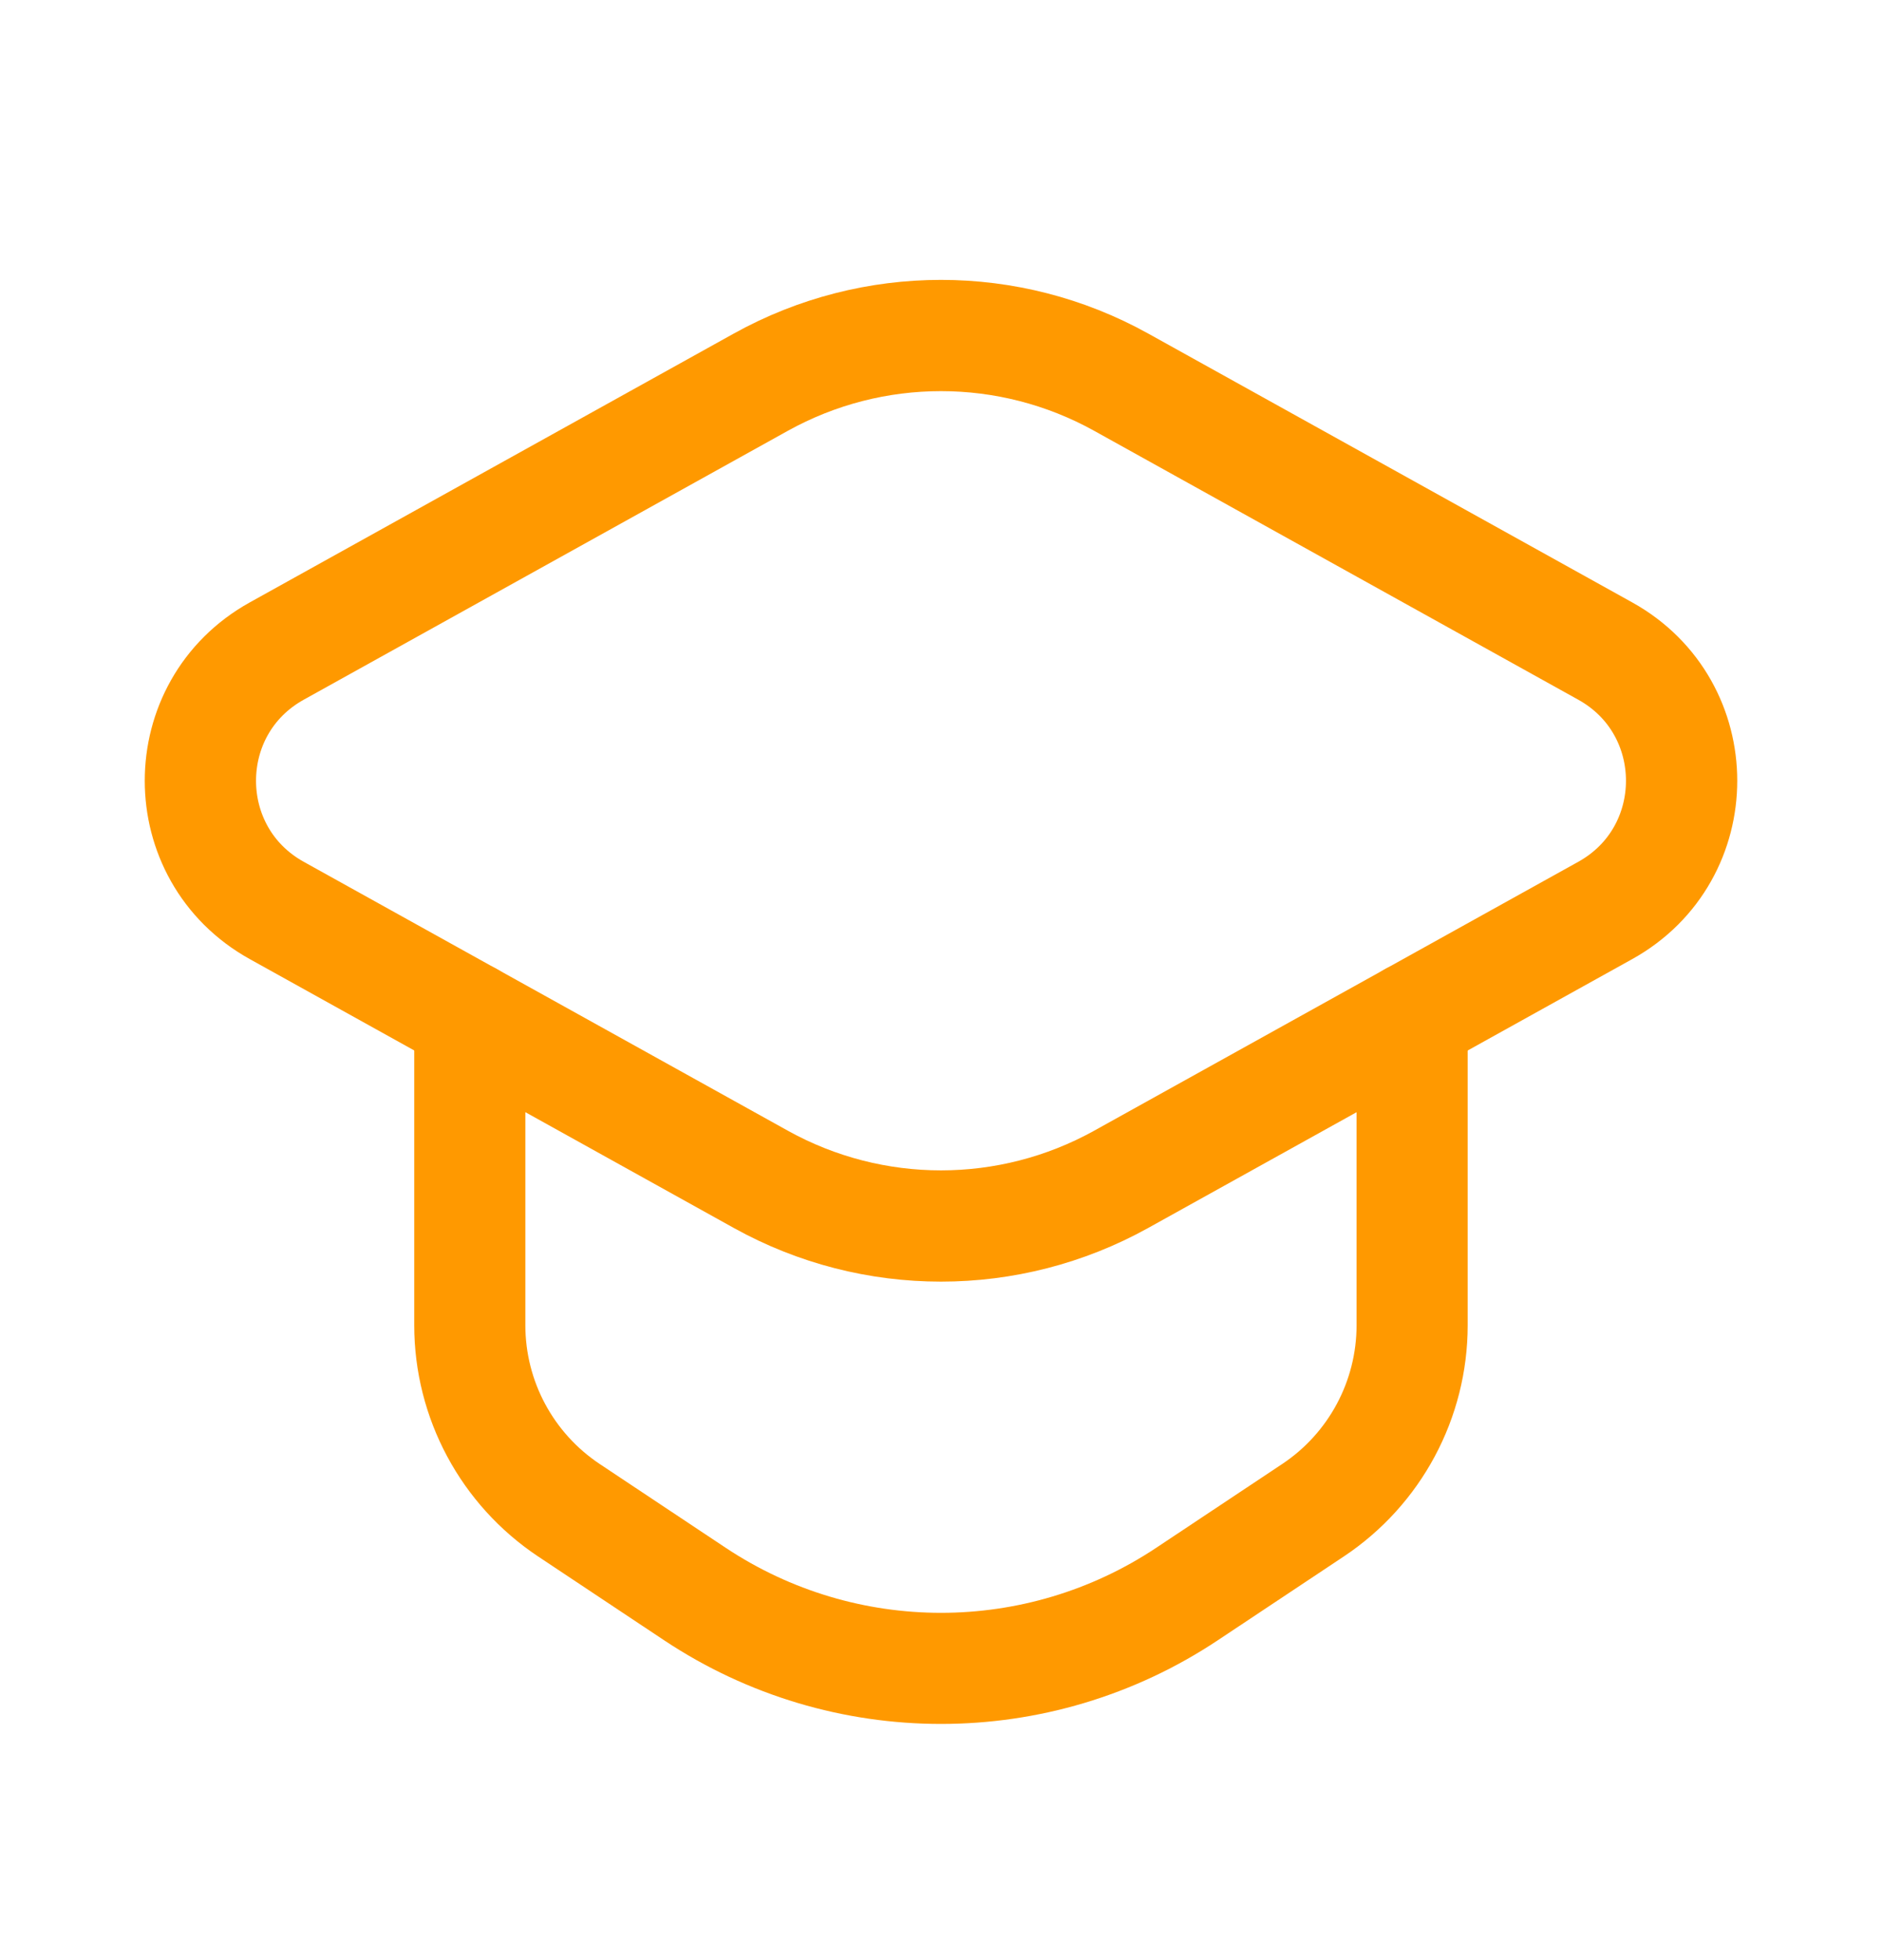 <svg width="24" height="25" viewBox="0 0 24 25" fill="none" xmlns="http://www.w3.org/2000/svg">
<path fill-rule="evenodd" clip-rule="evenodd" d="M9.703 4.874L3.529 8.304C2.231 9.025 2.231 10.891 3.529 11.612L9.703 15.042C11.131 15.835 12.868 15.835 14.297 15.042L20.471 11.612C21.769 10.891 21.769 9.025 20.471 8.304L14.297 4.874C12.868 4.081 11.132 4.081 9.703 4.874Z" stroke="#FF9900" stroke-width="1.419" stroke-linecap="round" stroke-linejoin="round"/>
<path d="M5.991 12.979V16.902C5.991 17.852 6.466 18.736 7.255 19.262L8.862 20.331C10.763 21.595 13.237 21.595 15.137 20.331L16.744 19.262C17.534 18.736 18.008 17.851 18.008 16.902V12.979" stroke="#FF9900" stroke-width="1.417" stroke-linecap="round" stroke-linejoin="round"/>
</svg>
